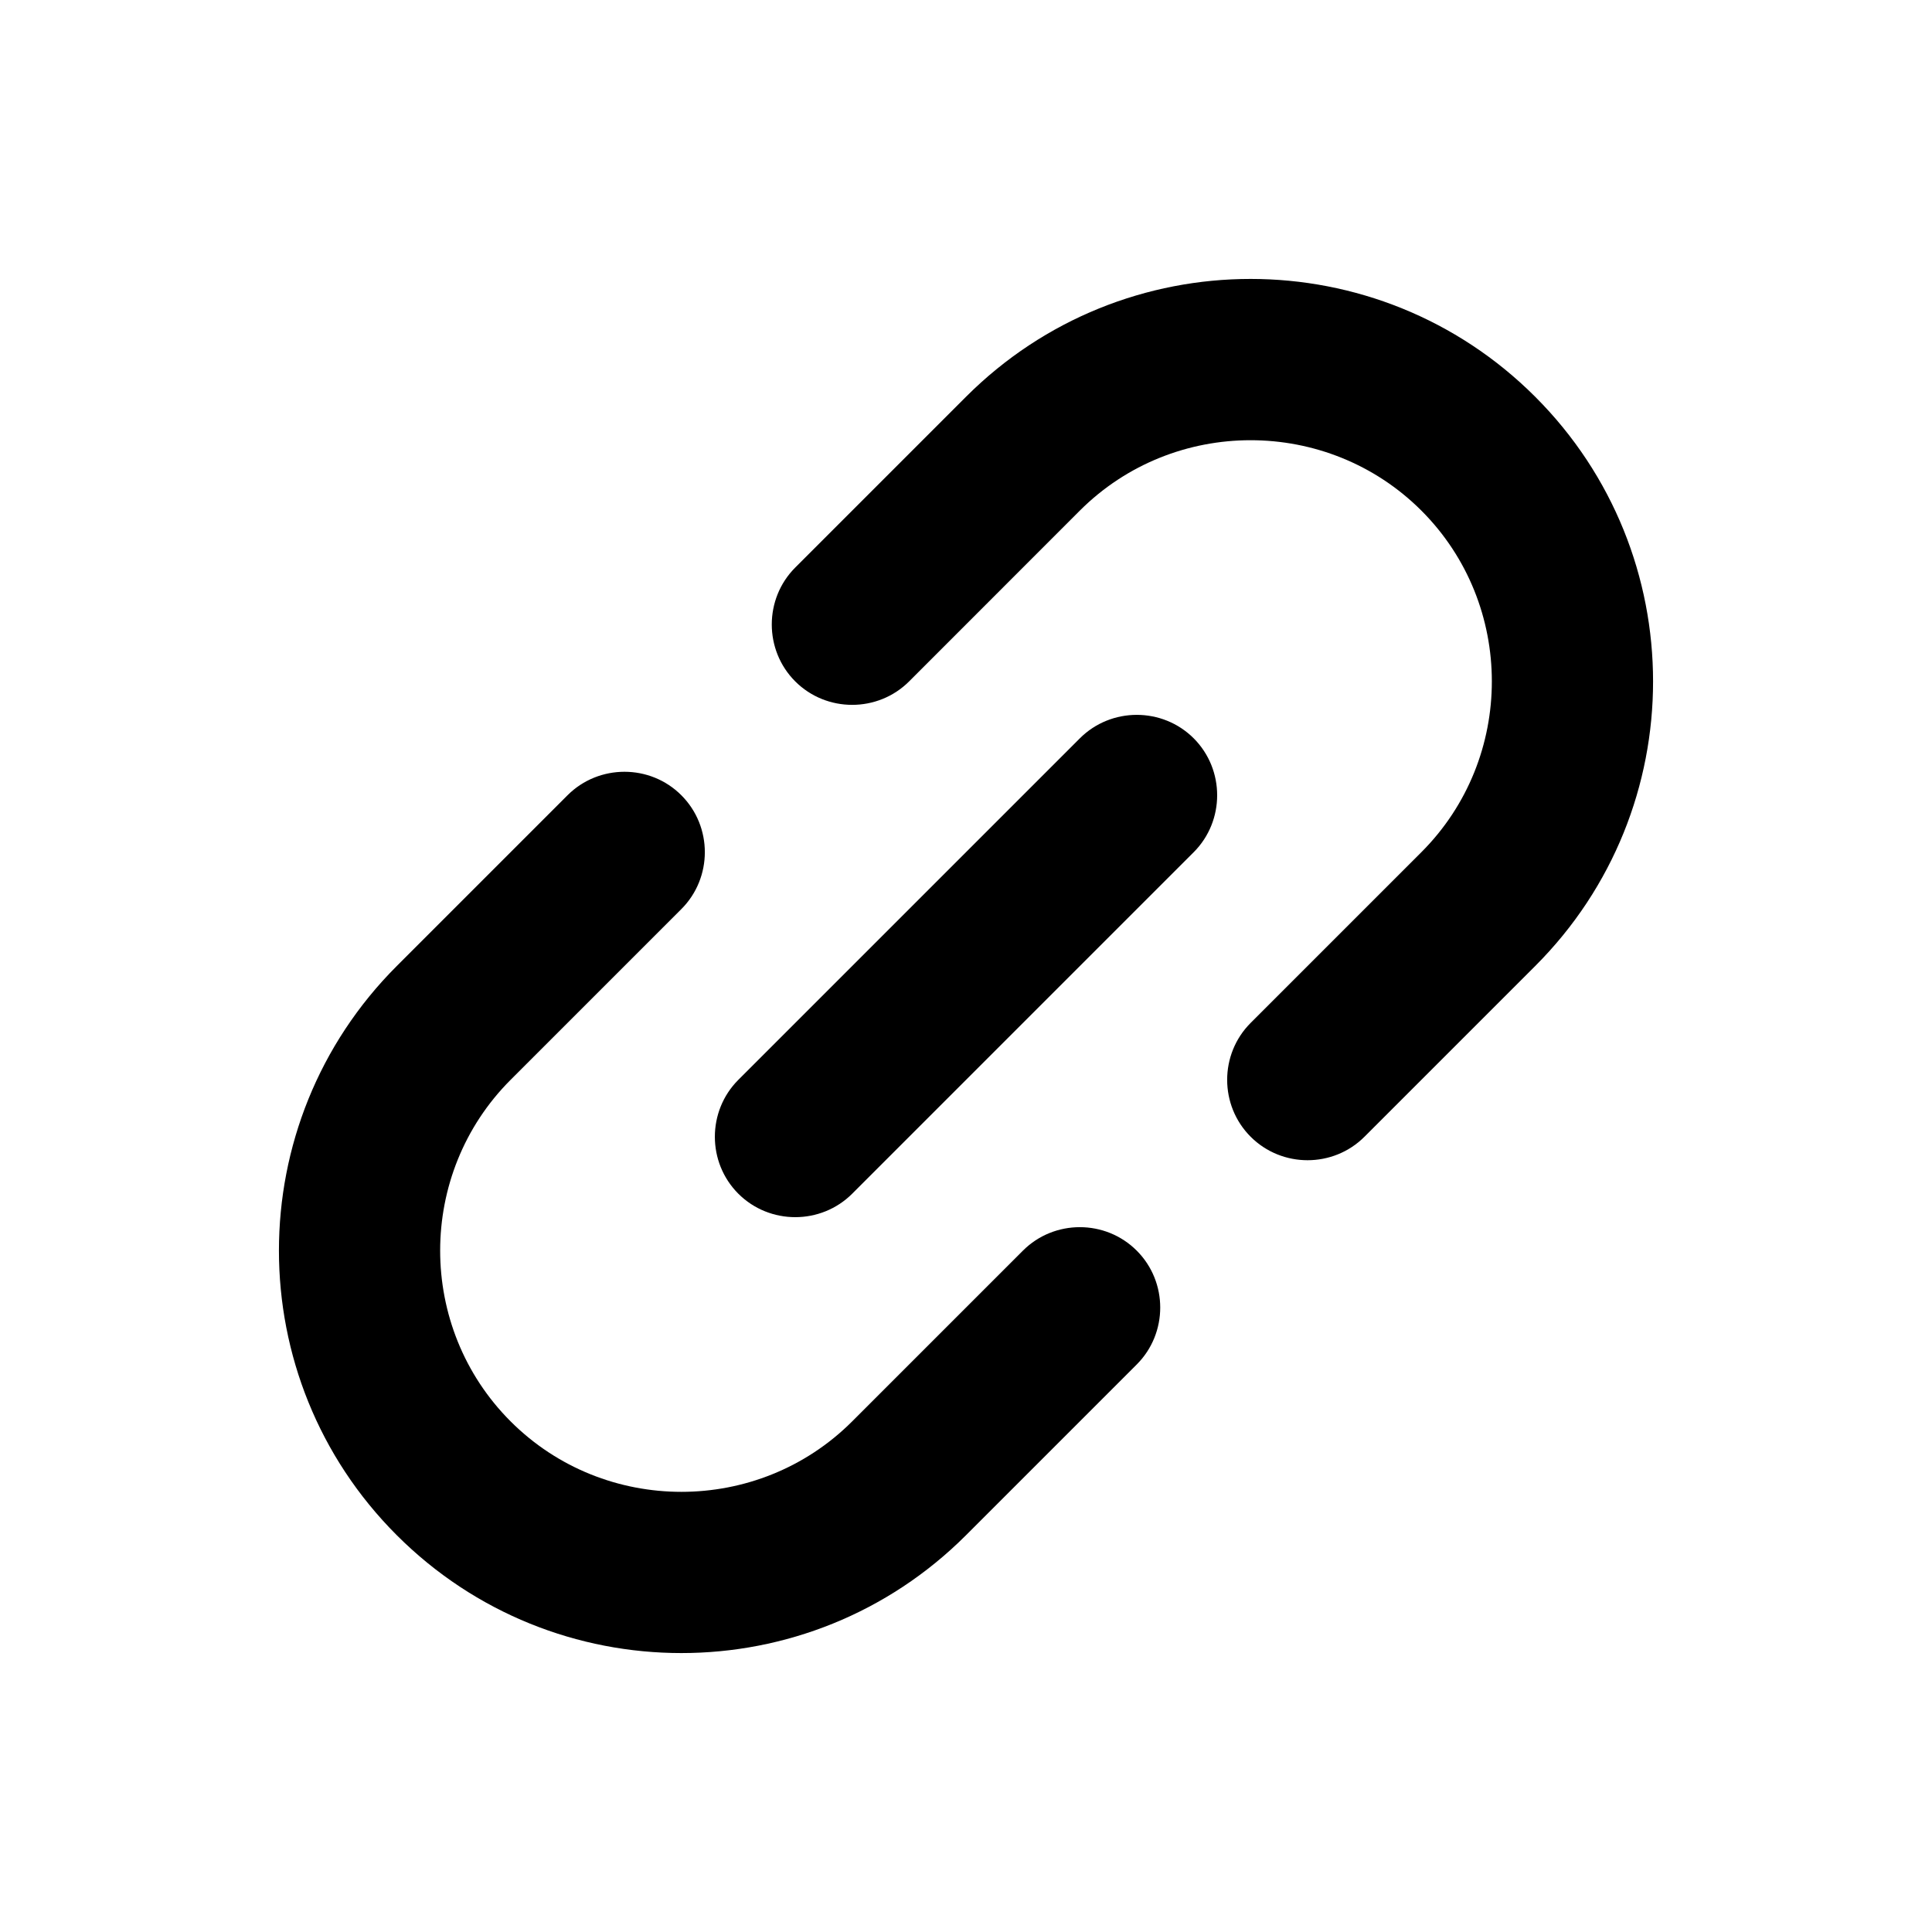 <svg width="24" height="24" viewBox="0 0 24 24" fill="none" xmlns="http://www.w3.org/2000/svg">
<path d="M12 4.929L9.879 7.05C9.49 7.439 9.49 8.076 9.879 8.465C10.268 8.853 10.904 8.853 11.293 8.465L13.414 6.343C14.581 5.177 16.49 5.177 17.657 6.343C18.824 7.51 18.824 9.419 17.657 10.586L15.536 12.707C15.147 13.096 15.147 13.732 15.536 14.121C15.925 14.51 16.561 14.51 16.95 14.121L19.071 12C21.023 10.049 21.023 6.881 19.071 4.929C17.119 2.977 13.952 2.977 12 4.929ZM9.172 14.829C9.561 15.217 10.197 15.217 10.586 14.829L14.829 10.586C15.217 10.197 15.217 9.561 14.829 9.172C14.44 8.783 13.803 8.783 13.414 9.172L9.172 13.414C8.783 13.803 8.783 14.44 9.172 14.829ZM12.707 15.536L10.586 17.657C9.419 18.824 7.51 18.824 6.343 17.657C5.176 16.49 5.176 14.581 6.343 13.414L8.464 11.293C8.853 10.904 8.853 10.268 8.464 9.879C8.076 9.49 7.439 9.49 7.05 9.879L4.929 12C2.977 13.952 2.977 17.12 4.929 19.071C6.881 21.023 10.048 21.023 12 19.071L14.121 16.95C14.51 16.561 14.51 15.925 14.121 15.536C13.732 15.147 13.096 15.147 12.707 15.536Z" fill="currentColor" />
</svg>
